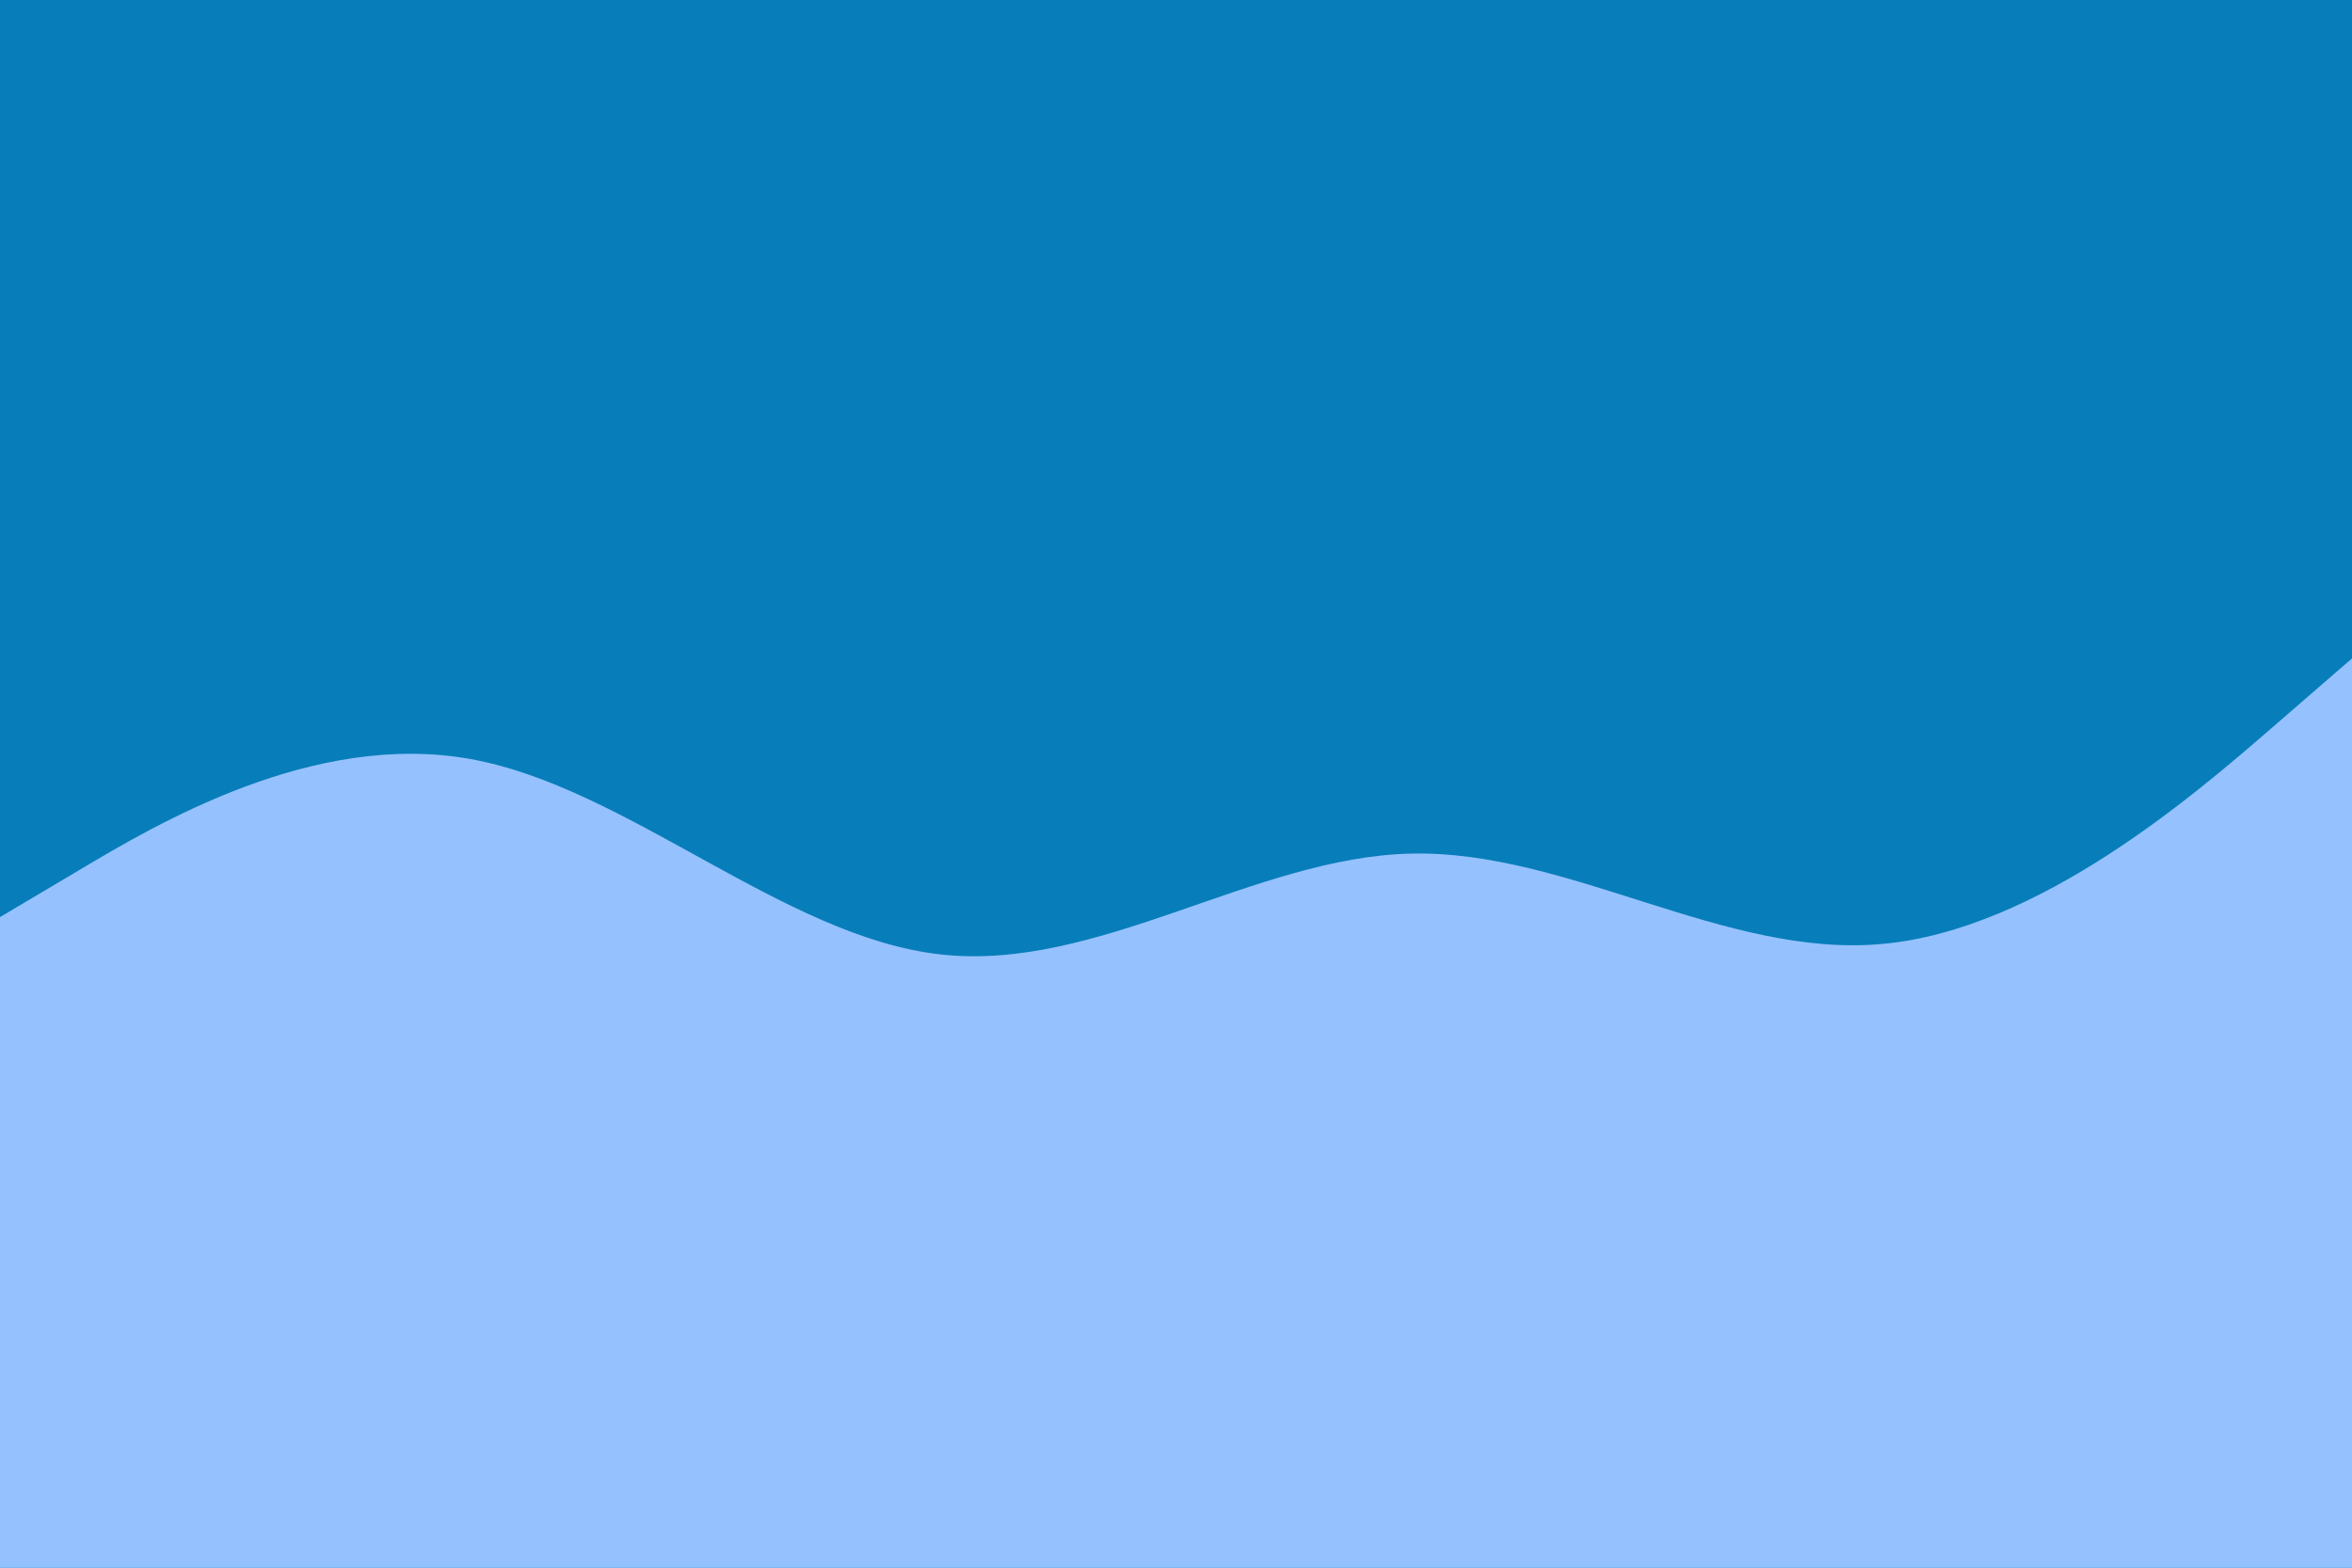 <svg id="visual" viewBox="0 0 900 600" width="900" height="600" xmlns="http://www.w3.org/2000/svg" xmlns:xlink="http://www.w3.org/1999/xlink" version="1.1"><rect x="0" y="0" width="900" height="600" fill="#077eb9"></rect><path d="M0 351L30 333.2C60 315.3 120 279.7 180 290.5C240 301.3 300 358.7 360 365.3C420 372 480 328 540 326.7C600 325.3 660 366.7 720 361.3C780 356 840 304 870 278L900 252L900 601L870 601C840 601 780 601 720 601C660 601 600 601 540 601C480 601 420 601 360 601C300 601 240 601 180 601C120 601 60 601 30 601L0 601Z" fill="#96c1ff" stroke-linecap="round" stroke-linejoin="miter"></path></svg>